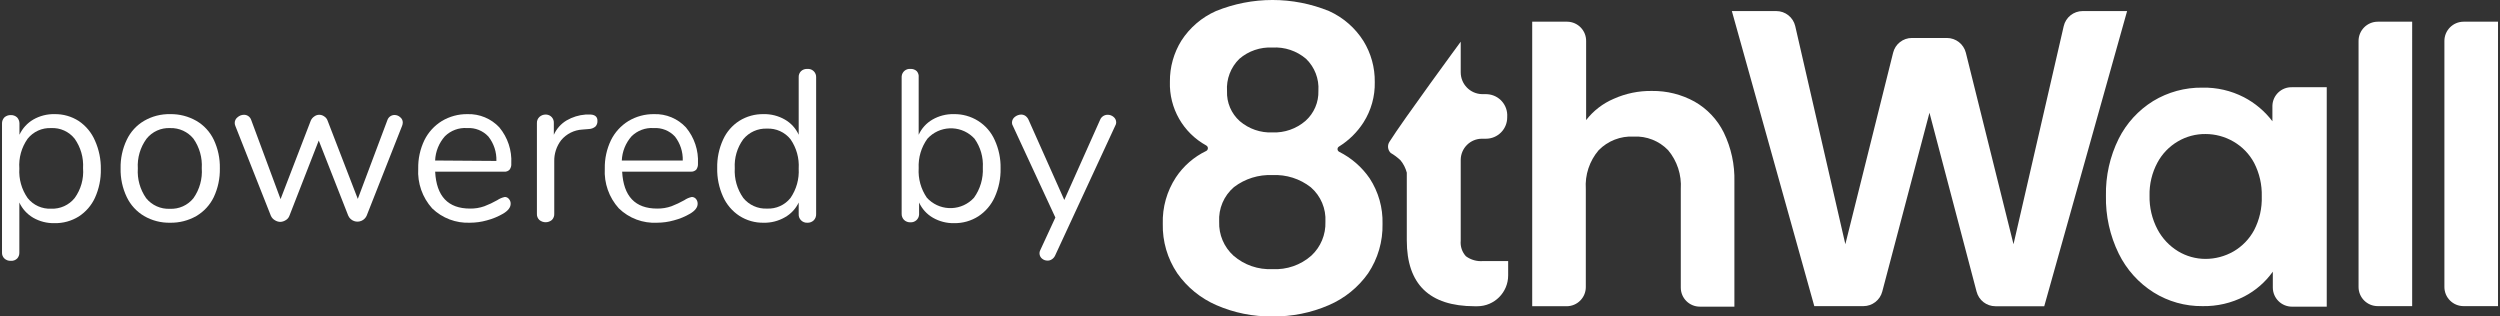 <?xml version="1.0" encoding="utf-8"?>
<!-- Generator: Adobe Illustrator 25.2.1, SVG Export Plug-In . SVG Version: 6.00 Build 0)  -->
<svg version="1.1" id="Layer_1" xmlns="http://www.w3.org/2000/svg" xmlns:xlink="http://www.w3.org/1999/xlink" x="0px" y="0px"
	 viewBox="0 0 237 30" style="enable-background:new 0 0 237 30;" xml:space="preserve">
<rect x="0" y="0" width="237" height="30" fill="#333333" stroke="none"/>
<style type="text/css">
	.st0{fill:#FFFFFF;}
</style>
<g id="Layer_2_1_">
	<g id="Layer_1-2">
		<path class="st0" d="M7.471,11.475c-0.685-0.441-1.485-0.669-2.299-0.655
			c-0.707-0.015-1.404,0.162-2.017,0.514c-0.574,0.336-1.031,0.839-1.311,1.442V11.677
			c-0.007-0.202-0.085-0.395-0.222-0.545c-0.16-0.151-0.375-0.231-0.595-0.222
			c-0.226-0.009-0.447,0.07-0.615,0.222c-0.152,0.16-0.232,0.375-0.222,0.595v12.211
			c-0.011,0.211,0.07,0.417,0.222,0.565c0.166,0.155,0.388,0.236,0.615,0.222
			c0.22,0.018,0.436-0.059,0.595-0.212c0.146-0.154,0.223-0.362,0.212-0.575v-4.739
			c0.28,0.603,0.737,1.106,1.311,1.442c0.613,0.352,1.31,0.53,2.017,0.514
			c0.815,0.018,1.618-0.203,2.309-0.635c0.669-0.434,1.201-1.049,1.533-1.775
			c0.384-0.848,0.574-1.772,0.555-2.702c0.016-0.934-0.174-1.86-0.555-2.712
			C8.681,12.578,8.149,11.934,7.471,11.475z M7.077,18.776
			c-0.542,0.67-1.368,1.044-2.228,1.008c-0.862,0.042-1.691-0.333-2.228-1.008
			c-0.573-0.818-0.85-1.807-0.787-2.803c-0.072-1.004,0.206-2.001,0.787-2.823
			c0.539-0.672,1.367-1.047,2.228-1.008c0.862-0.044,1.692,0.332,2.228,1.008
			c0.575,0.814,0.856,1.799,0.797,2.793C7.953,16.951,7.671,17.956,7.077,18.776z"/>
		<path class="st0" d="M18.613,11.455c-0.755-0.431-1.612-0.651-2.481-0.635
			c-0.866-0.019-1.721,0.201-2.47,0.635c-0.716,0.419-1.289,1.045-1.644,1.795
			c-0.405,0.846-0.606,1.775-0.585,2.712c-0.022,0.941,0.178,1.874,0.585,2.723
			c0.357,0.748,0.93,1.373,1.644,1.795c0.75,0.435,1.604,0.654,2.47,0.635
			c0.869,0.015,1.726-0.204,2.481-0.635c0.717-0.421,1.293-1.046,1.654-1.795
			c0.398-0.851,0.595-1.783,0.575-2.723c0.021-0.936-0.176-1.865-0.575-2.712
			C19.908,12.499,19.332,11.873,18.613,11.455z M18.341,18.786
			c-0.542,0.675-1.374,1.05-2.239,1.008c-0.867,0.04-1.702-0.334-2.249-1.008
			c-0.574-0.821-0.852-1.813-0.787-2.813c-0.063-1.009,0.23-2.008,0.827-2.823
			c0.542-0.675,1.374-1.05,2.239-1.008c0.853-0.027,1.67,0.346,2.208,1.008
			c0.571,0.815,0.849,1.8,0.787,2.793C19.201,16.952,18.923,17.957,18.341,18.786z"/>
		<path class="st0" d="M37.398,10.9c-0.308,0.002-0.58,0.201-0.676,0.494l-2.803,7.462
			l-2.864-7.421c-0.058-0.168-0.172-0.31-0.323-0.403
			c-0.138-0.099-0.304-0.152-0.474-0.151c-0.164,0.001-0.323,0.054-0.454,0.151
			c-0.152,0.097-0.271,0.238-0.343,0.403l-2.864,7.442l-2.783-7.502
			c-0.098-0.3-0.38-0.501-0.696-0.494c-0.22,0.004-0.431,0.086-0.595,0.232
			c-0.172,0.128-0.273,0.33-0.272,0.545c0.003,0.097,0.023,0.193,0.061,0.282
			l3.368,8.521c0.079,0.173,0.209,0.317,0.373,0.413
			c0.151,0.098,0.325,0.153,0.504,0.161c0.186-0.004,0.368-0.06,0.524-0.161
			c0.163-0.091,0.288-0.238,0.353-0.413l2.783-7.139l2.803,7.139
			c0.225,0.479,0.795,0.685,1.274,0.46c0.202-0.095,0.365-0.258,0.46-0.46l3.368-8.541
			c0.039-0.096,0.059-0.199,0.061-0.303c0.003-0.197-0.086-0.384-0.242-0.504
			C37.794,10.976,37.6,10.9,37.398,10.9z"/>
		<path class="st0" d="M48.309,16.083c0.124-0.168,0.182-0.377,0.161-0.585
			c0.067-1.241-0.336-2.461-1.129-3.418c-0.779-0.837-1.882-1.296-3.025-1.26
			c-0.855-0.012-1.697,0.215-2.43,0.655c-0.711,0.437-1.284,1.067-1.654,1.815
			c-0.403,0.839-0.604,1.761-0.585,2.692c-0.081,1.383,0.394,2.741,1.321,3.771
			c0.959,0.927,2.257,1.419,3.59,1.361c0.539-0.001,1.075-0.075,1.593-0.222
			c0.54-0.142,1.059-0.355,1.543-0.635c0.474-0.282,0.716-0.595,0.716-0.938
			c0.006-0.171-0.056-0.338-0.171-0.464c-0.093-0.116-0.234-0.183-0.383-0.182
			c-0.256,0.053-0.499,0.156-0.716,0.303c-0.391,0.223-0.799,0.415-1.22,0.575
			c-0.437,0.155-0.898,0.231-1.361,0.222c-2.084,0-3.186-1.166-3.307-3.499h6.534
			C47.98,16.297,48.174,16.226,48.309,16.083z M41.25,15.216
			c0.035-0.85,0.363-1.663,0.928-2.299c0.558-0.55,1.326-0.833,2.107-0.776
			c0.759-0.048,1.5,0.248,2.017,0.807c0.517,0.656,0.785,1.474,0.756,2.309
			L41.25,15.216z"/>
		<path class="st0" d="M55.791,10.86h-0.282c-0.633,0.046-1.246,0.236-1.795,0.555
			c-0.534,0.319-0.956,0.794-1.21,1.361v-1.119c0.022-0.417-0.297-0.773-0.715-0.796
			c-0.021-0.001-0.041-0.001-0.062-0.001c-0.216-0.002-0.425,0.077-0.585,0.222
			c-0.165,0.153-0.254,0.371-0.242,0.595v8.581c-0.016,0.223,0.069,0.441,0.232,0.595
			c0.344,0.288,0.845,0.288,1.19,0c0.157-0.161,0.238-0.381,0.222-0.605v-4.941
			c-0.019-0.727,0.212-1.439,0.655-2.017c0.503-0.602,1.234-0.967,2.017-1.008l0.615-0.05
			c0.23-0.007,0.45-0.092,0.625-0.242c0.126-0.141,0.191-0.326,0.182-0.514
			C56.658,11.052,56.366,10.82,55.791,10.86z"/>
		<path class="st0" d="M66.006,16.083c0.12-0.17,0.177-0.377,0.161-0.585
			c0.064-1.242-0.343-2.463-1.139-3.418c-0.778-0.839-1.882-1.299-3.025-1.26
			c-0.855-0.012-1.697,0.215-2.43,0.655c-0.711,0.437-1.284,1.067-1.654,1.815
			c-0.403,0.839-0.604,1.761-0.585,2.692c-0.079,1.385,0.401,2.743,1.331,3.771
			c0.968,0.94,2.283,1.433,3.63,1.361c0.535-0.002,1.068-0.076,1.583-0.222
			c0.541-0.139,1.06-0.353,1.543-0.635c0.474-0.282,0.716-0.595,0.716-0.938
			c0.004-0.169-0.053-0.334-0.161-0.464c-0.098-0.115-0.242-0.182-0.393-0.182
			c-0.253,0.053-0.493,0.156-0.706,0.303c-0.392,0.221-0.8,0.413-1.22,0.575
			c-0.437,0.154-0.898,0.229-1.361,0.222c-2.084,0-3.19-1.166-3.317-3.499h6.544
			C65.702,16.279,65.877,16.21,66.006,16.083z M58.947,15.216
			c0.035-0.85,0.363-1.663,0.928-2.299c0.556-0.547,1.319-0.83,2.097-0.776
			c0.759-0.048,1.5,0.248,2.017,0.807c0.5,0.648,0.761,1.45,0.736,2.269
			C64.725,15.216,58.947,15.216,58.947,15.216z"/>
		<path class="st0" d="M76.533,6.534c-0.219-0.013-0.434,0.063-0.595,0.212
			c-0.155,0.154-0.236,0.367-0.222,0.585v5.445c-0.273-0.607-0.732-1.112-1.311-1.442
			c-0.613-0.352-1.31-0.53-2.017-0.514c-0.812-0.016-1.611,0.205-2.299,0.635
			c-0.677,0.432-1.213,1.052-1.543,1.785c-0.385,0.841-0.574,1.758-0.555,2.682
			c-0.022,0.938,0.168,1.868,0.555,2.723c0.331,0.739,0.867,1.369,1.543,1.815
			c0.685,0.441,1.485,0.669,2.299,0.655c0.707,0.016,1.404-0.162,2.017-0.514
			c0.572-0.319,1.031-0.809,1.311-1.402v1.099c-0.013,0.218,0.068,0.43,0.222,0.585
			c0.157,0.158,0.373,0.242,0.595,0.232c0.228,0.011,0.451-0.073,0.615-0.232
			c0.15-0.157,0.23-0.368,0.222-0.585V7.331c0.019-0.423-0.309-0.781-0.732-0.799
			C76.603,6.53,76.568,6.531,76.533,6.534z M74.94,18.766
			c-0.537,0.675-1.367,1.05-2.228,1.008c-0.867,0.04-1.702-0.334-2.249-1.008
			c-0.582-0.822-0.866-1.818-0.807-2.823c-0.057-0.98,0.228-1.95,0.807-2.743
			c0.55-0.67,1.382-1.044,2.249-1.008c0.861-0.039,1.689,0.336,2.228,1.008
			c0.564,0.814,0.837,1.795,0.776,2.783C75.773,16.971,75.5,17.95,74.94,18.766z"/>
		<path class="st0" d="M92.717,11.455c-0.688-0.43-1.487-0.651-2.299-0.635
			c-0.707-0.016-1.404,0.162-2.017,0.514c-0.576,0.332-1.035,0.837-1.311,1.442V7.331
			c0.025-0.212-0.041-0.424-0.182-0.585c-0.161-0.15-0.376-0.226-0.595-0.212
			c-0.421-0.039-0.795,0.27-0.834,0.692c-0.003,0.035-0.004,0.07-0.003,0.105v12.927
			c-0.008,0.217,0.072,0.428,0.222,0.585c0.164,0.159,0.387,0.243,0.615,0.232
			c0.428,0.023,0.794-0.306,0.817-0.734c0.001-0.028,0.001-0.055,0-0.083v-1.059
			c0.276,0.605,0.734,1.109,1.311,1.442c0.613,0.352,1.31,0.53,2.017,0.514
			c0.814,0.013,1.614-0.215,2.299-0.655c0.676-0.446,1.211-1.076,1.543-1.815
			c0.387-0.854,0.576-1.785,0.555-2.723c0.02-0.924-0.17-1.841-0.555-2.682
			C93.966,12.527,93.415,11.892,92.717,11.455z M92.334,18.745
			c-1.127,1.234-3.04,1.32-4.274,0.193c-0.067-0.061-0.132-0.126-0.193-0.193
			c-0.565-0.821-0.838-1.808-0.776-2.803c-0.048-0.998,0.243-1.982,0.827-2.793
			c1.127-1.234,3.04-1.32,4.274-0.193c0.067,0.061,0.132,0.126,0.193,0.193
			c0.568,0.798,0.845,1.765,0.787,2.743C93.223,16.91,92.928,17.917,92.334,18.745z"/>
		<path class="st0" d="M104.999,10.88c-0.318,0-0.603,0.197-0.716,0.494l-3.388,7.583
			l-3.398-7.623c-0.066-0.14-0.167-0.262-0.292-0.353
			c-0.12-0.078-0.26-0.12-0.403-0.121c-0.217,0.008-0.426,0.086-0.595,0.222
			c-0.168,0.127-0.268,0.324-0.272,0.534c-0.005,0.107,0.024,0.212,0.081,0.303
			l4.033,8.702l-1.422,3.075c-0.151,0.274-0.087,0.615,0.151,0.817
			c0.148,0.128,0.339,0.196,0.534,0.192c0.144,0.004,0.285-0.039,0.403-0.121
			c0.131-0.083,0.236-0.202,0.303-0.343l5.707-12.322
			c0.062-0.096,0.093-0.208,0.091-0.323c-0.002-0.201-0.095-0.39-0.252-0.514
			C105.406,10.948,105.205,10.876,104.999,10.88z"/>
		<path class="st0" d="M126.95,14.389c-0.139-0.07-0.195-0.24-0.125-0.379
			c0.027-0.054,0.071-0.098,0.125-0.125c0.929-0.579,1.718-1.357,2.309-2.279
			c0.726-1.14,1.098-2.47,1.069-3.822c0.02-1.373-0.351-2.722-1.069-3.892
			c-0.787-1.247-1.923-2.236-3.267-2.844c-3.436-1.398-7.283-1.398-10.719,0
			c-1.342,0.595-2.481,1.569-3.277,2.803c-0.725,1.168-1.103,2.518-1.089,3.892
			c-0.082,2.505,1.251,4.844,3.449,6.05c0.142,0.077,0.195,0.254,0.118,0.396
			c-0.027,0.05-0.068,0.091-0.118,0.118c-1.17,0.562-2.166,1.429-2.884,2.511
			c-0.853,1.304-1.286,2.839-1.24,4.396c-0.039,1.667,0.441,3.305,1.371,4.689
			c0.934,1.331,2.219,2.378,3.711,3.025c1.675,0.731,3.487,1.095,5.314,1.069
			c1.837,0.025,3.658-0.339,5.344-1.069c1.499-0.644,2.791-1.691,3.731-3.025
			c0.924-1.386,1.399-3.023,1.361-4.689c0.04-1.526-0.386-3.027-1.22-4.306
			C129.109,15.838,128.113,14.971,126.95,14.389z M117.492,5.576
			c0.869-0.747,1.992-1.13,3.136-1.069c1.16-0.068,2.302,0.315,3.186,1.069
			c0.815,0.788,1.243,1.894,1.17,3.025c0.037,1.09-0.414,2.14-1.23,2.864
			c-0.867,0.745-1.984,1.134-3.126,1.089c-1.13,0.048-2.236-0.334-3.096-1.069
			c-0.808-0.719-1.252-1.763-1.21-2.844C116.244,7.498,116.672,6.377,117.492,5.576z
			 M124.309,24.241c-1.012,0.89-2.334,1.347-3.68,1.271
			c-1.348,0.068-2.67-0.387-3.691-1.271c-0.905-0.819-1.404-1.996-1.361-3.217
			c-0.07-1.254,0.448-2.47,1.402-3.287c1.046-0.796,2.338-1.199,3.65-1.139
			c1.313-0.065,2.606,0.347,3.64,1.16c0.94,0.817,1.45,2.023,1.381,3.267
			C125.692,22.241,125.202,23.415,124.309,24.241z"/>
		<path class="st0" d="M160.64,9.63c-1.235-0.679-2.624-1.027-4.033-1.008
			c-1.25-0.02-2.489,0.234-3.63,0.746c-1.028,0.439-1.927,1.133-2.612,2.017V3.902
			c0.017-1.002-0.782-1.828-1.784-1.845c-0.02-0-0.041-0-0.061,0h-3.267v26.973
			h3.267c1.002,0,1.815-0.813,1.815-1.815c0-0.003-0-0.007-0-0.01v-9.287
			c-0.09-1.339,0.348-2.66,1.22-3.68c0.871-0.884,2.078-1.354,3.317-1.291
			c1.224-0.062,2.415,0.409,3.267,1.291c0.858,1.027,1.287,2.345,1.2,3.68v9.347
			c-0,0.997,0.808,1.805,1.805,1.805c0.003,0,0.007-0,0.01-0h3.267V17.233
			c0.043-1.615-0.303-3.216-1.008-4.669C162.803,11.331,161.837,10.309,160.64,9.63z"/>
		<path class="st0" d="M140.866,8.924h-0.373c-1.122-0.027-2.017-0.945-2.017-2.067V3.953
			c0,0-5.485,7.462-6.756,9.489c-0.219,0.336-0.168,0.78,0.121,1.059
			c0.335,0.195,0.647,0.428,0.928,0.696c0.28,0.343,0.483,0.742,0.595,1.17v6.423
			c0,4.154,2.141,6.235,6.423,6.242h0.262c1.615,0,2.924-1.309,2.924-2.924v-1.361h-2.36
			c-0.585,0.056-1.17-0.106-1.644-0.454c-0.366-0.398-0.546-0.934-0.494-1.472v-7.653
			c0-1.114,0.903-2.017,2.017-2.017h0.373c1.114,0,2.017-0.903,2.017-2.017v-0.05
			c0.078-1.111-0.76-2.075-1.871-2.153C140.963,8.926,140.915,8.924,140.866,8.924z"/>
		<path class="st0" d="M223.591,3.902v23.303c0,1.002,0.813,1.815,1.815,1.815l0,0h3.267V2.057
			h-3.267c-1.008,0.006-1.821,0.827-1.815,1.835C223.591,3.896,223.591,3.899,223.591,3.902z
			"/>
		<path class="st0" d="M233.544,2.057c-1.004,0.006-1.815,0.821-1.815,1.825v23.323
			c0,1.002,0.813,1.815,1.815,1.815l0,0h3.267V2.057
			C236.811,2.057,233.544,2.057,233.544,2.057z"/>
		<path class="st0" d="M215.424,10.124v1.371c-0.721-0.95-1.644-1.728-2.702-2.279
			c-1.218-0.626-2.573-0.938-3.943-0.908c-1.641-0.02-3.255,0.42-4.659,1.271
			c-1.398,0.865-2.529,2.101-3.267,3.57c-0.832,1.678-1.247,3.532-1.21,5.405
			c-0.039,1.899,0.375,3.779,1.21,5.485c0.74,1.51,1.885,2.784,3.307,3.68
			c1.387,0.866,2.993,1.318,4.628,1.301c1.38,0.029,2.745-0.286,3.973-0.918
			c1.075-0.557,2.001-1.363,2.702-2.349v1.513c0.006,0.998,0.817,1.805,1.815,1.805h3.297
			V8.269H217.279c-0.996-0.028-1.827,0.757-1.855,1.753
			C215.423,10.056,215.423,10.09,215.424,10.124z M213.689,21.821
			c-0.453,0.84-1.13,1.539-1.956,2.017c-0.808,0.462-1.722,0.705-2.652,0.706
			c-0.917-0.001-1.817-0.252-2.602-0.726c-0.829-0.506-1.505-1.227-1.956-2.087
			c-0.513-0.979-0.77-2.072-0.746-3.176c-0.027-1.092,0.23-2.173,0.746-3.136
			c0.449-0.839,1.123-1.538,1.946-2.017c0.791-0.465,1.694-0.706,2.612-0.696
			c0.932-0,1.847,0.247,2.652,0.716c0.827,0.477,1.505,1.175,1.956,2.017
			c0.506,0.981,0.756,2.073,0.726,3.176C214.451,19.728,214.201,20.832,213.689,21.821z"/>
		<path class="st0" d="M182.914,10.689l4.467,16.961c0.211,0.813,0.945,1.381,1.785,1.381h4.628
			l7.855-27.982h-4.215c-0.859,0.002-1.603,0.595-1.795,1.432l-4.759,20.671l-4.517-18.15
			c-0.207-0.823-0.947-1.4-1.795-1.402h-3.317c-0.847-0.001-1.585,0.578-1.785,1.402
			l-4.528,18.15l-4.749-20.671c-0.193-0.84-0.943-1.435-1.805-1.432h-4.205l7.815,27.972
			h4.659c0.84-0.001,1.574-0.568,1.785-1.381l4.477-16.961"/>
	</g>
</g>
</svg>
